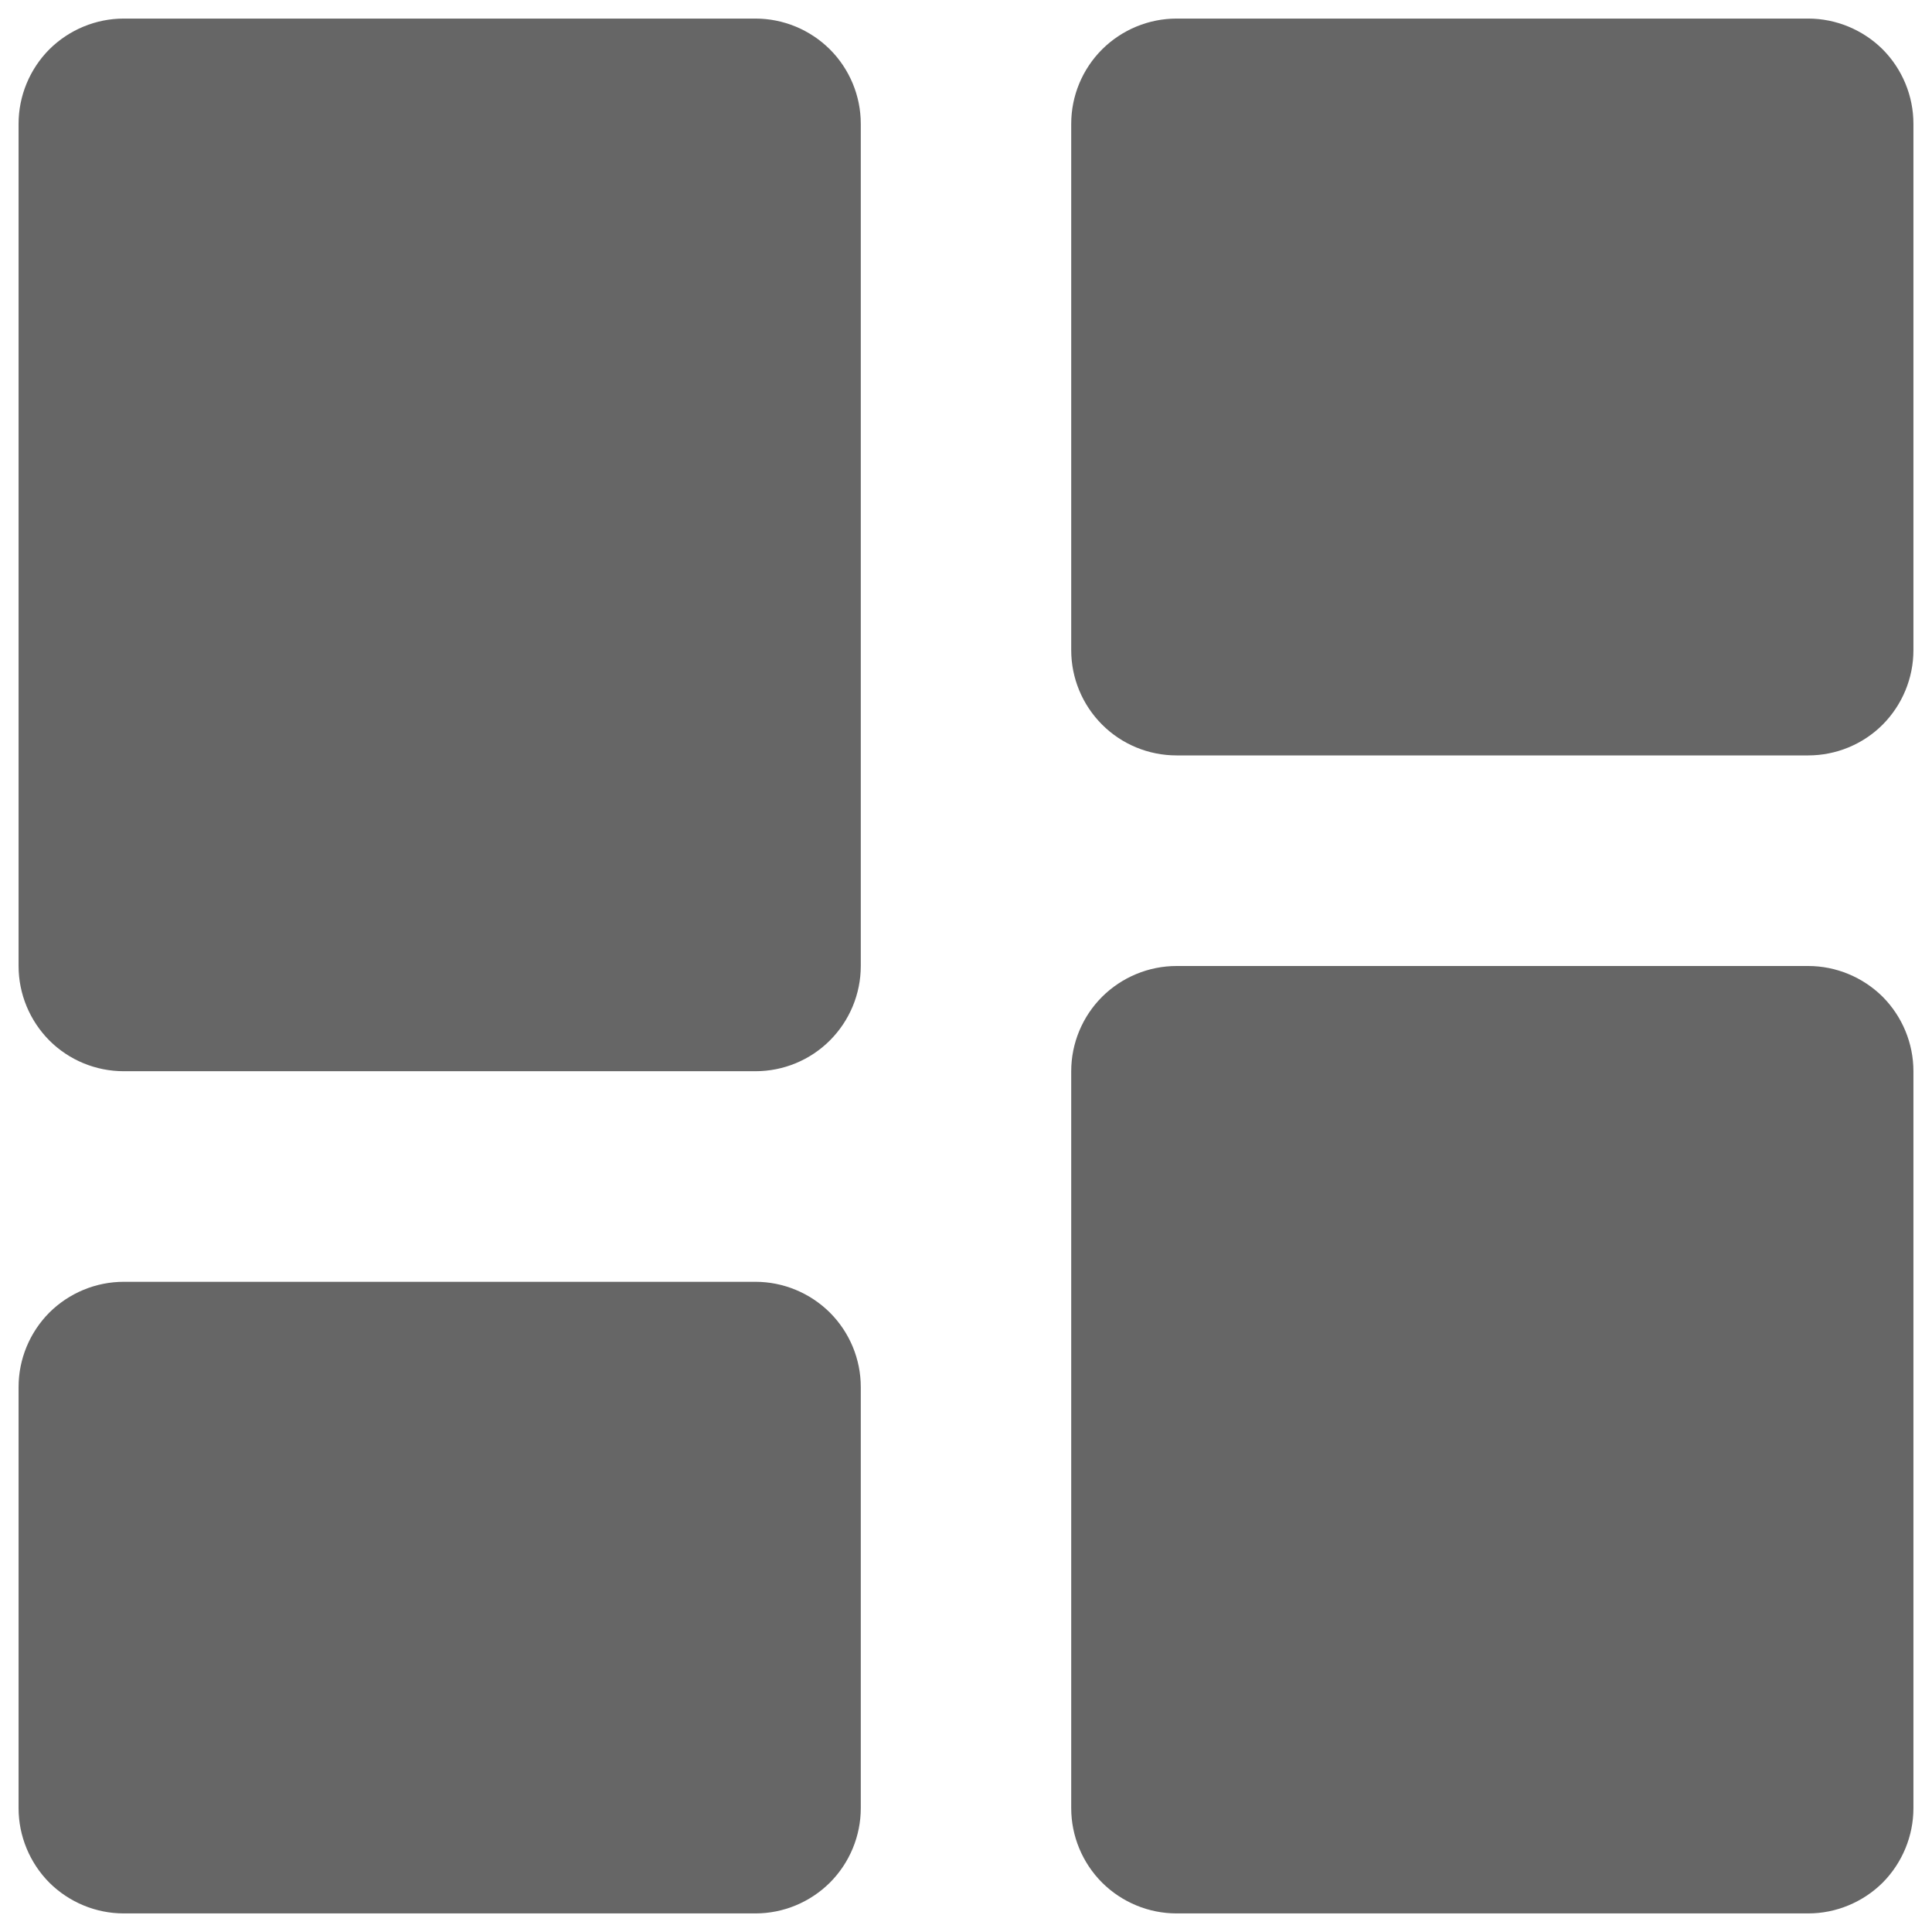 <svg width="13" height="13" viewBox="0 0 13 13" fill="none" xmlns="http://www.w3.org/2000/svg">
<path d="M0.833 7.208H5.083C5.271 7.208 5.451 7.134 5.584 7.001C5.717 6.868 5.792 6.688 5.792 6.5V0.833C5.792 0.645 5.717 0.465 5.584 0.332C5.451 0.2 5.271 0.125 5.083 0.125H0.833C0.645 0.125 0.465 0.2 0.332 0.332C0.2 0.465 0.125 0.645 0.125 0.833V6.5C0.125 6.688 0.2 6.868 0.332 7.001C0.465 7.134 0.645 7.208 0.833 7.208ZM0.125 12.167C0.125 12.354 0.2 12.535 0.332 12.668C0.465 12.8 0.645 12.875 0.833 12.875H5.083C5.271 12.875 5.451 12.8 5.584 12.668C5.717 12.535 5.792 12.354 5.792 12.167V9.333C5.792 9.145 5.717 8.965 5.584 8.832C5.451 8.7 5.271 8.625 5.083 8.625H0.833C0.645 8.625 0.465 8.7 0.332 8.832C0.2 8.965 0.125 9.145 0.125 9.333V12.167ZM7.208 12.167C7.208 12.354 7.283 12.535 7.416 12.668C7.549 12.8 7.729 12.875 7.917 12.875H12.167C12.354 12.875 12.535 12.8 12.668 12.668C12.8 12.535 12.875 12.354 12.875 12.167V7.208C12.875 7.02 12.8 6.84 12.668 6.707C12.535 6.575 12.354 6.5 12.167 6.5H7.917C7.729 6.5 7.549 6.575 7.416 6.707C7.283 6.84 7.208 7.02 7.208 7.208V12.167ZM7.917 5.083H12.167C12.354 5.083 12.535 5.009 12.668 4.876C12.8 4.743 12.875 4.563 12.875 4.375V0.833C12.875 0.645 12.8 0.465 12.668 0.332C12.535 0.2 12.354 0.125 12.167 0.125H7.917C7.729 0.125 7.549 0.2 7.416 0.332C7.283 0.465 7.208 0.645 7.208 0.833V4.375C7.208 4.563 7.283 4.743 7.416 4.876C7.549 5.009 7.729 5.083 7.917 5.083Z" fill="#666666"/>
</svg>
